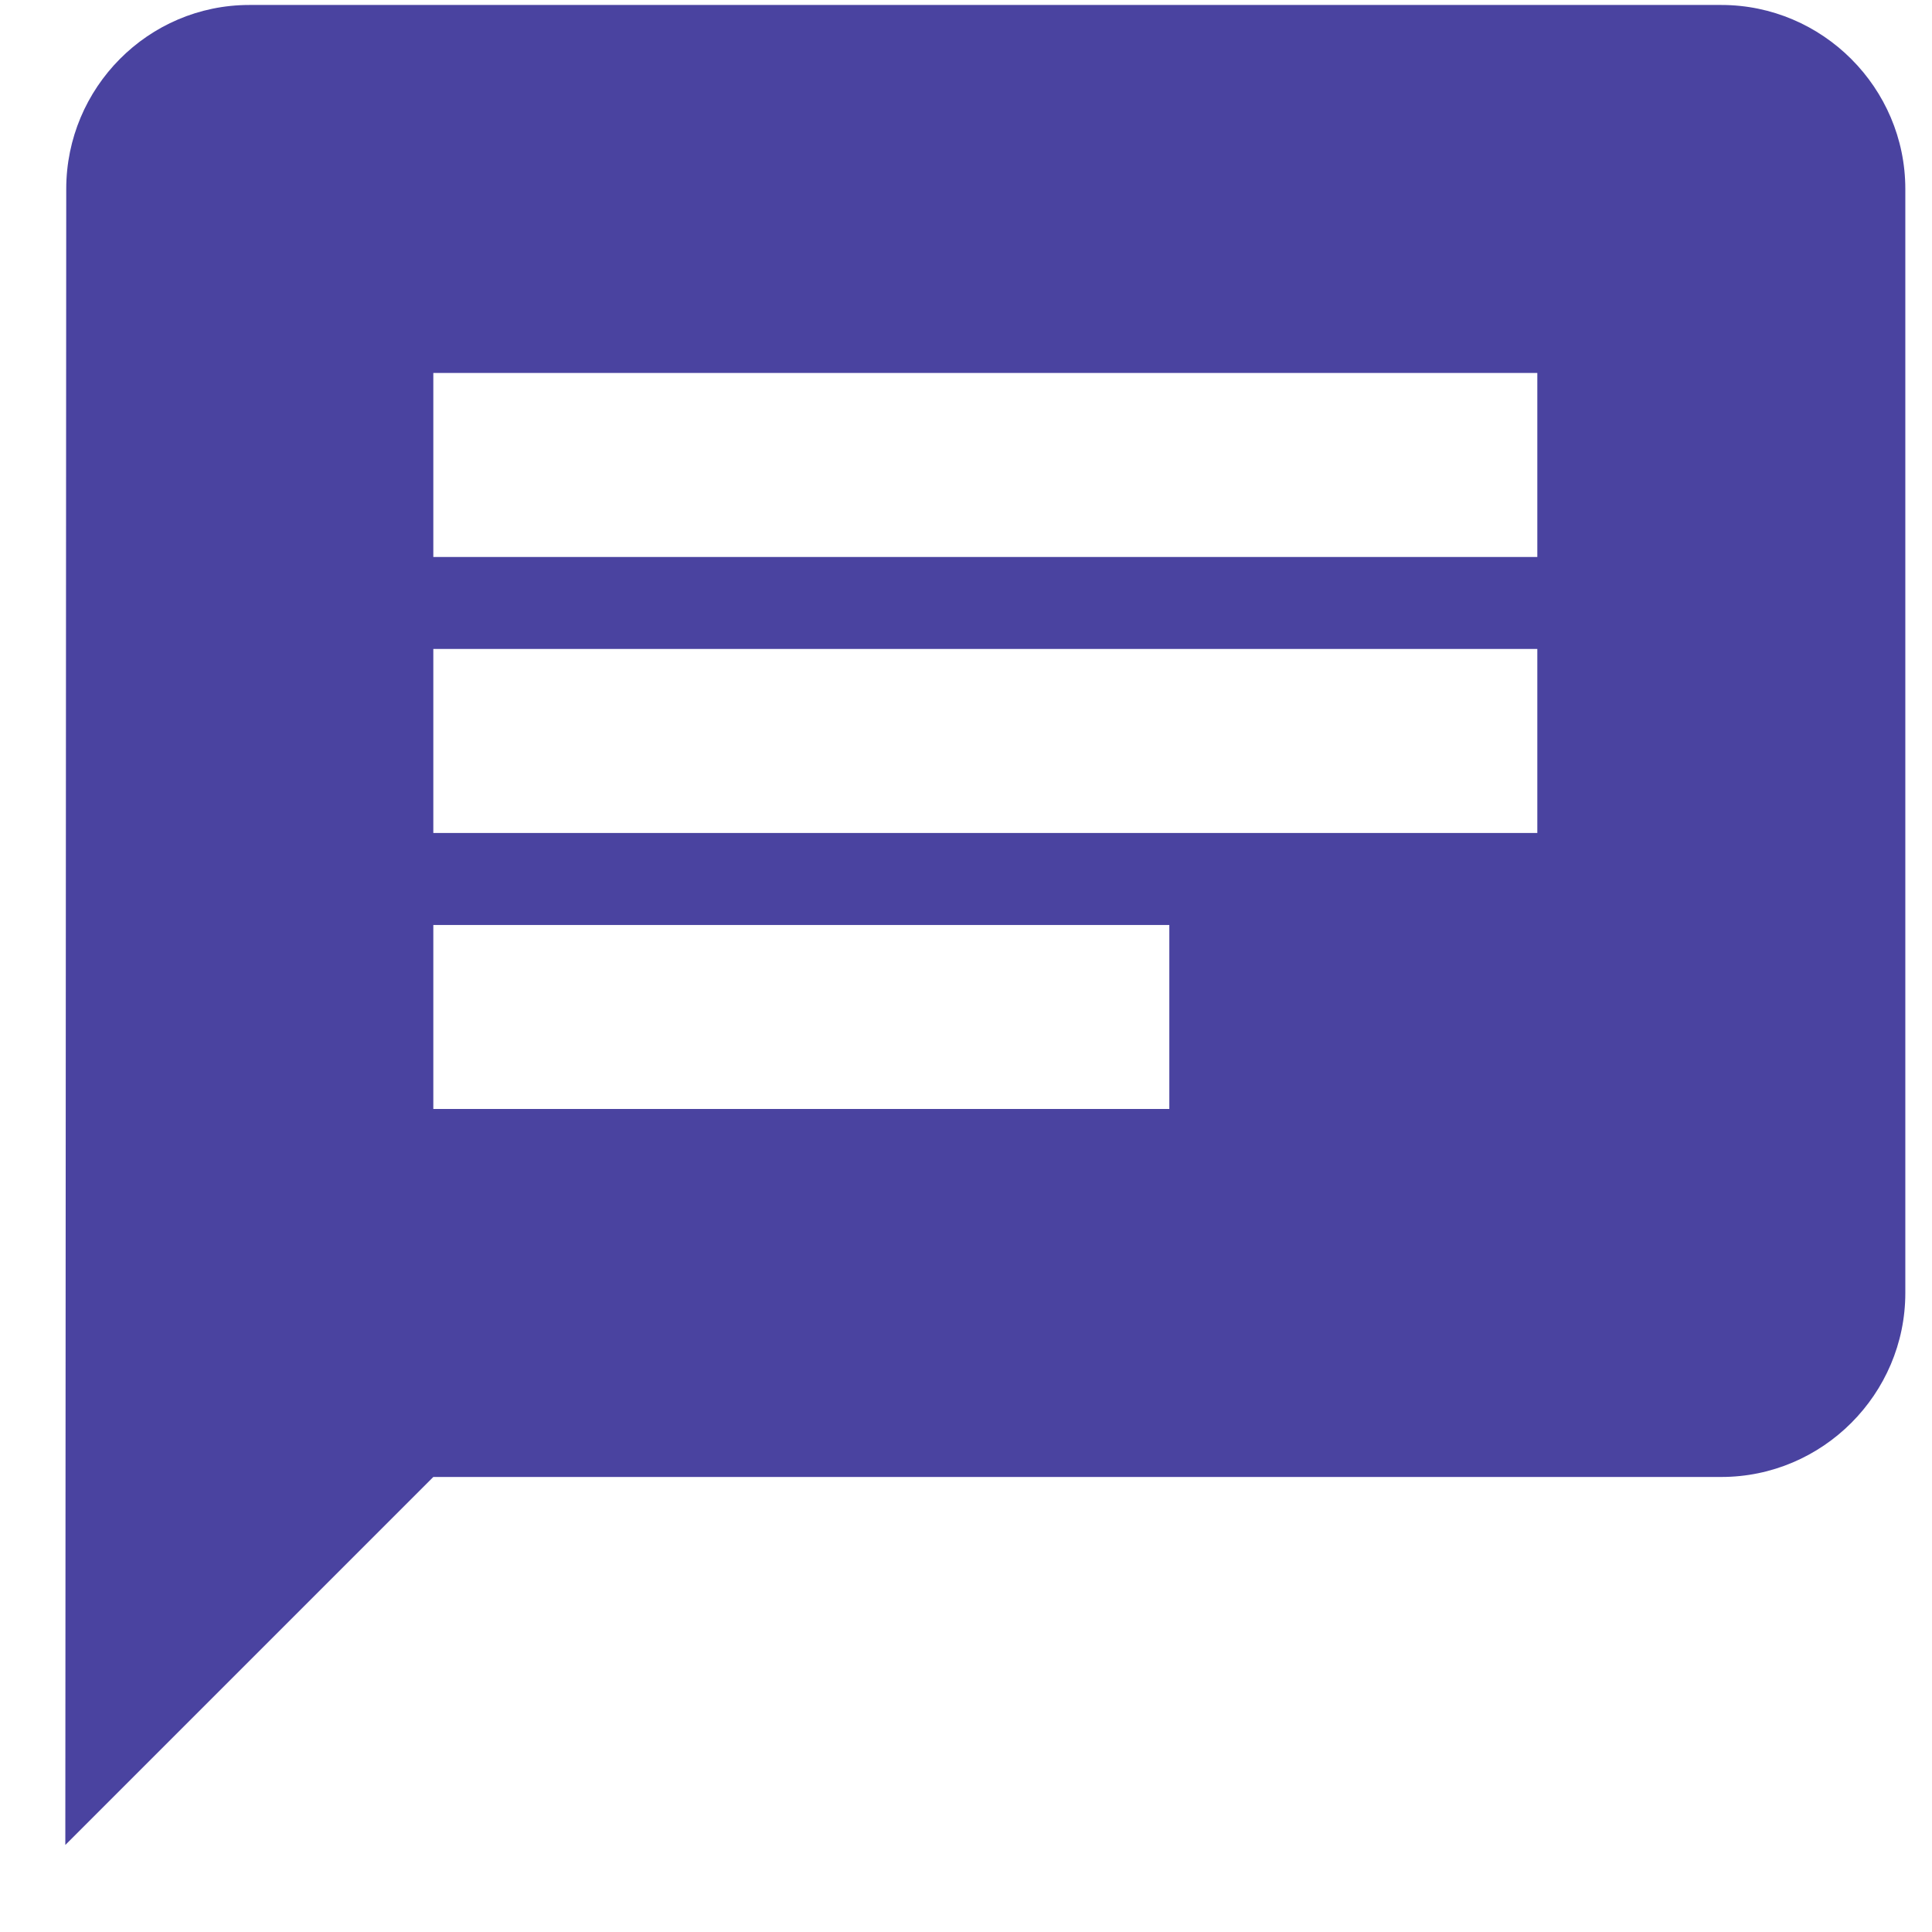 <svg width="21" height="21" viewBox="0 0 21 21" fill="none" xmlns="http://www.w3.org/2000/svg">
<path d="M18.71 0.054H2.71C1.61 0.054 0.72 0.954 0.72 2.054L0.71 20.054L4.71 16.054H18.71C19.81 16.054 20.71 15.154 20.71 14.054V2.054C20.71 0.954 19.81 0.054 18.71 0.054ZM4.71 7.054H16.71V9.054H4.71V7.054ZM12.71 12.054H4.71V10.054H12.71V12.054ZM16.71 6.054H4.71V4.054H16.71V6.054Z" fill="#4A43A0"/>
</svg>
